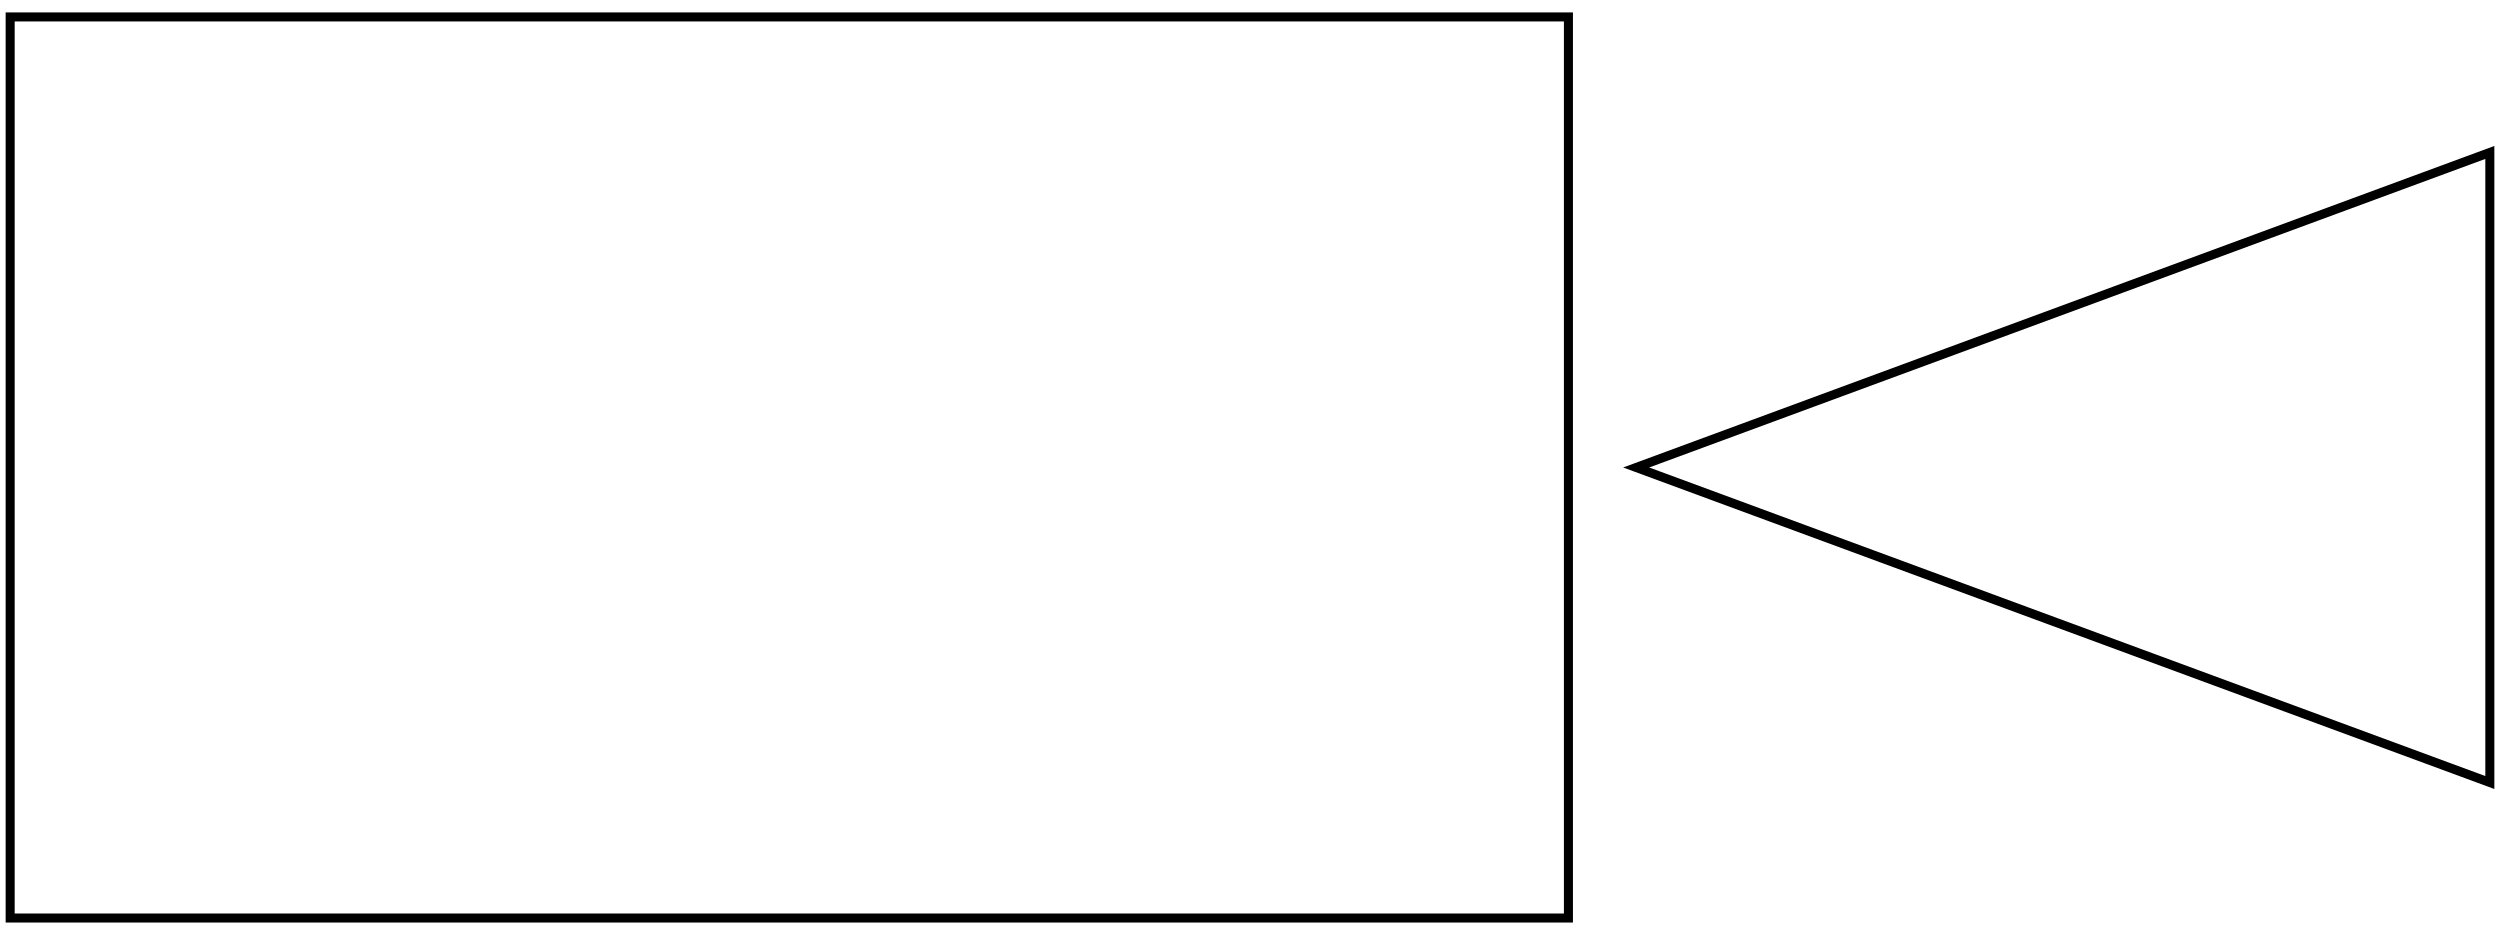 <svg width="369" height="137" xmlns="http://www.w3.org/2000/svg" xmlns:xlink="http://www.w3.org/1999/xlink" overflow="hidden"><defs><clipPath id="clip0"><rect x="302" y="157" width="369" height="137"/></clipPath></defs><g clip-path="url(#clip0)" transform="translate(-302 -157)"><rect x="303.5" y="159.5" width="230" height="133" stroke="#000000" stroke-width="1.333" stroke-miterlimit="8" fill="none"/><path d="M669.5 272.5 543.5 226 669.5 179.5Z" stroke="#000000" stroke-width="1.333" stroke-miterlimit="8" fill="none" fill-rule="evenodd"/></g></svg>